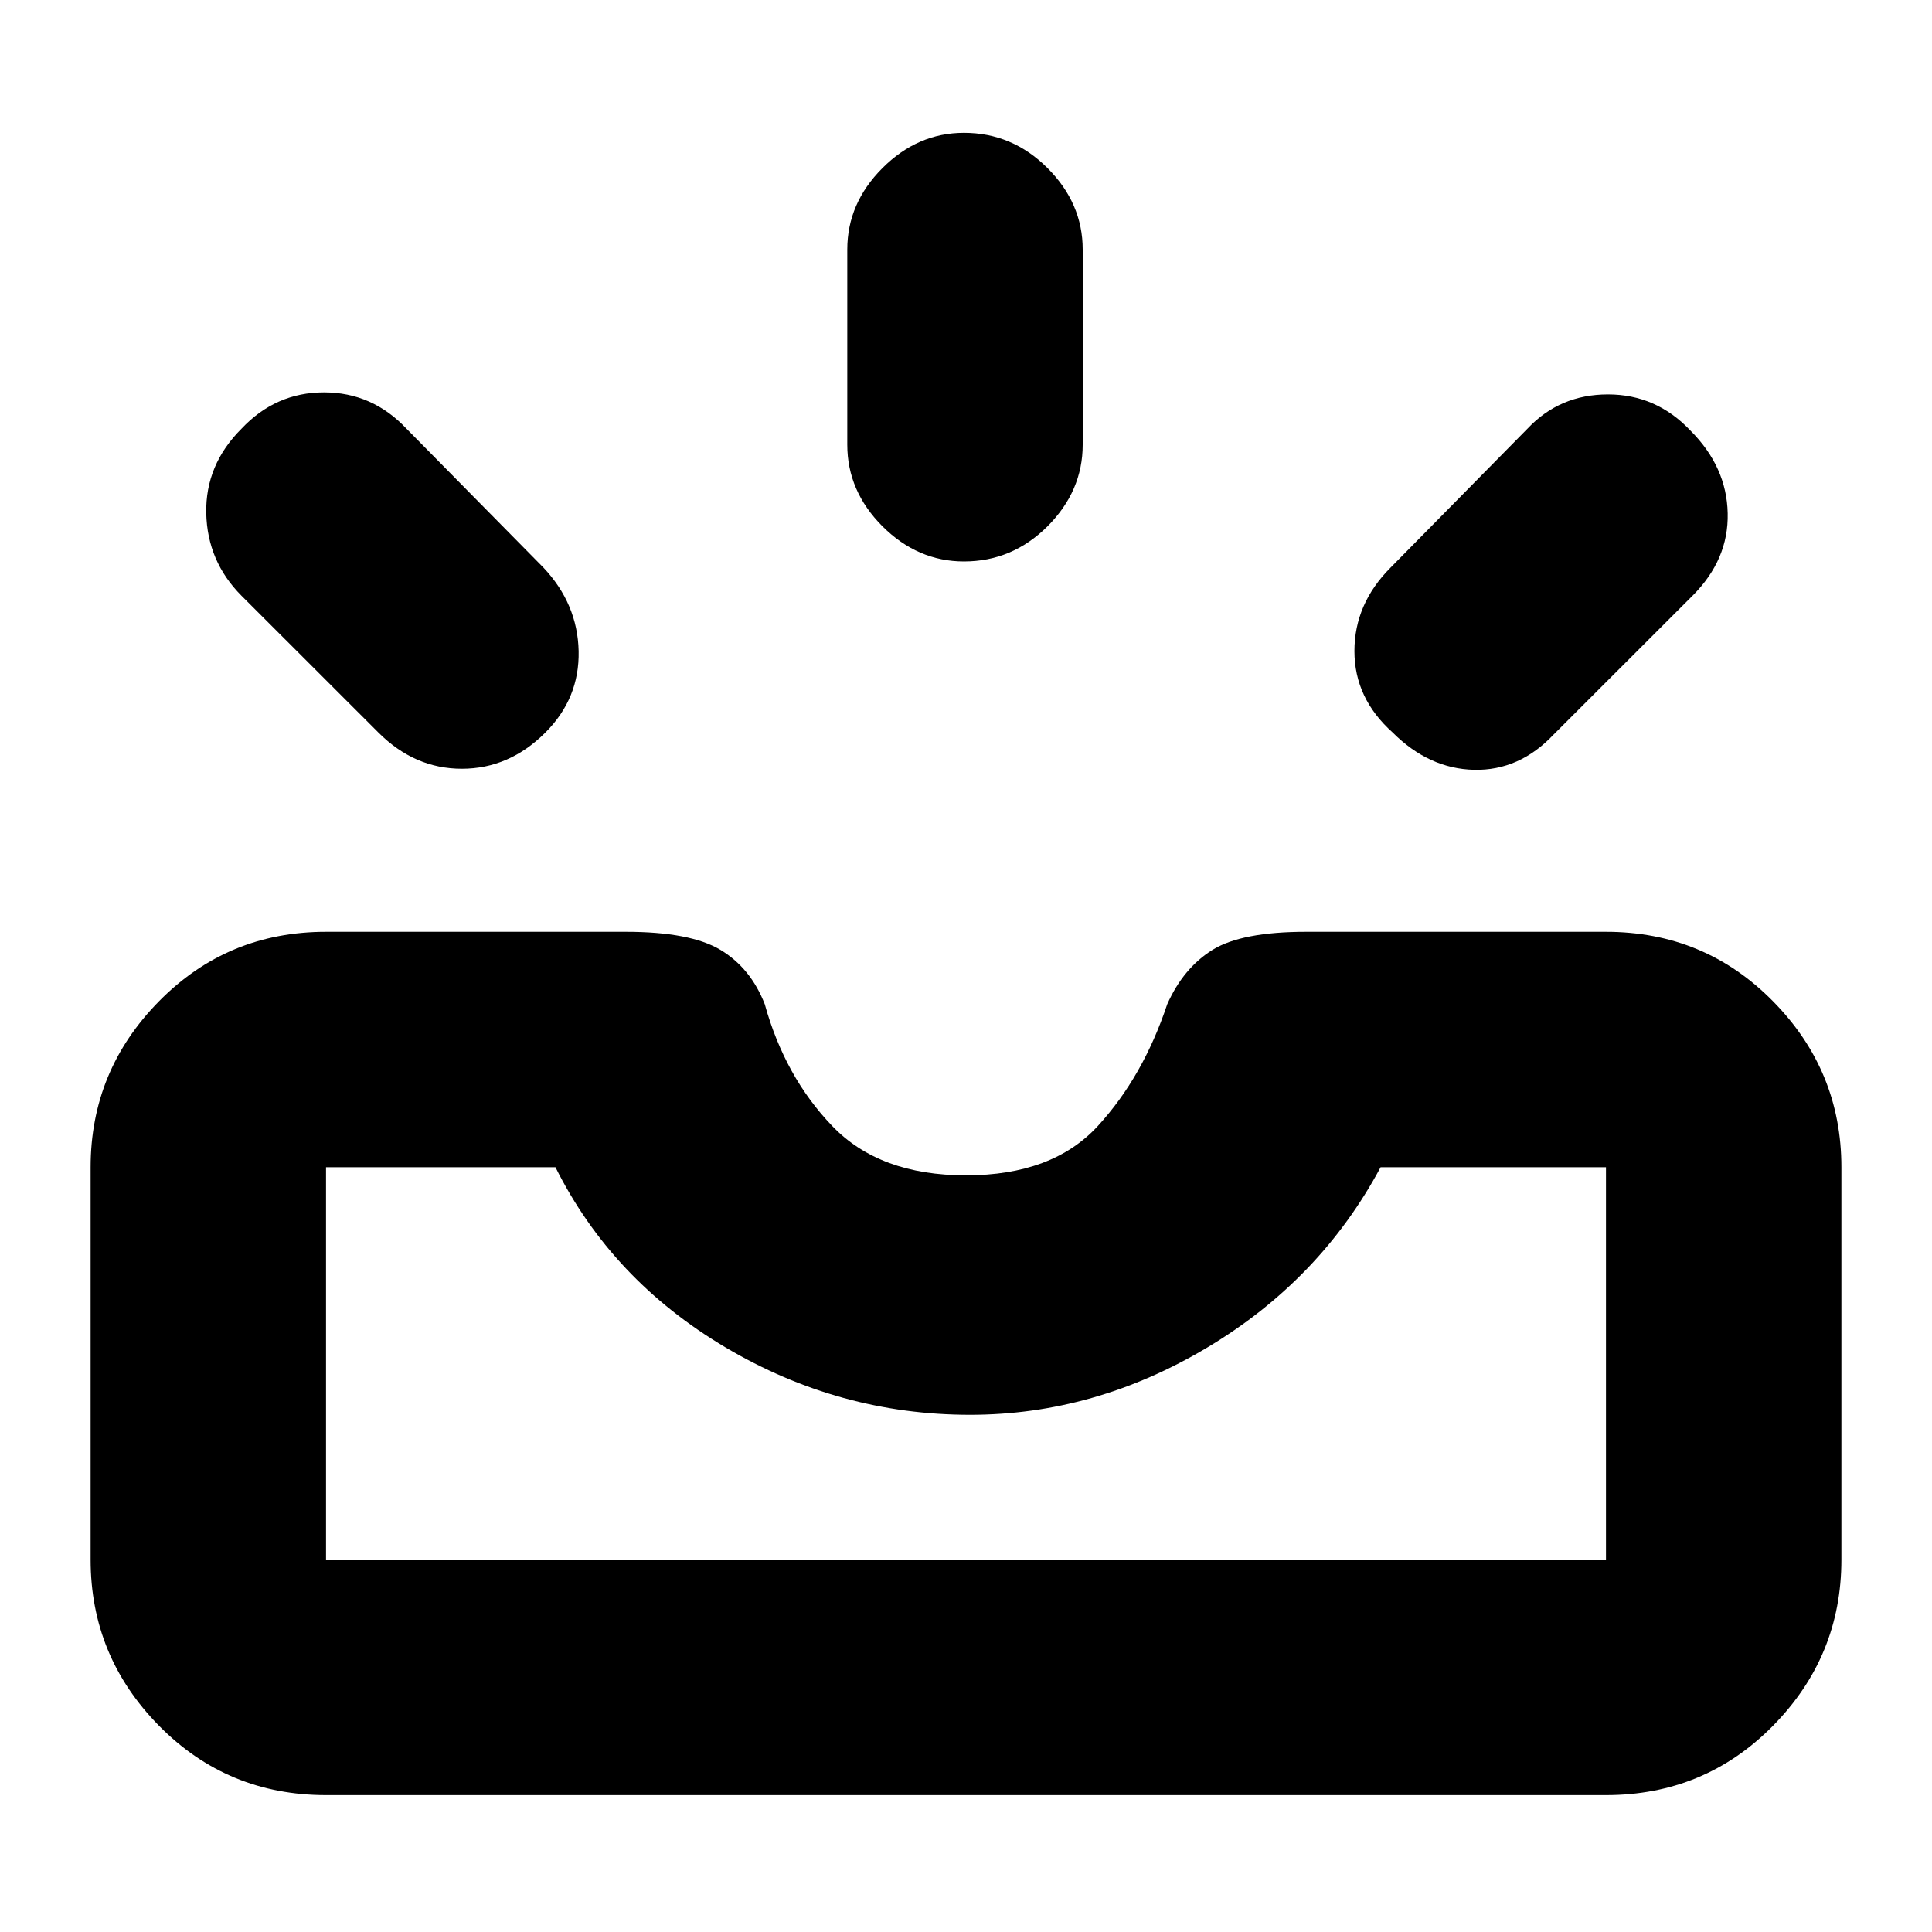 <svg xmlns="http://www.w3.org/2000/svg" height="20" width="20"><path d="M14.417 7.583q-.396-.354-.396-.843 0-.49.375-.865l1.416-1.437q.334-.355.834-.355.5 0 .854.375.375.375.385.855.011.479-.364.854l-1.438 1.437q-.354.375-.823.365-.468-.011-.843-.386ZM9.979 5.812q-.479 0-.844-.364-.364-.365-.364-.844V2.583q0-.479.364-.843.365-.365.844-.365.5 0 .865.365.364.364.364.843v2.021q0 .479-.364.844-.365.364-.865.364ZM3.917 7.583 2.5 6.167q-.354-.355-.365-.855-.01-.5.365-.874.354-.376.854-.376t.854.376l1.417 1.437q.354.375.365.865.01.489-.344.843-.375.375-.865.375-.489 0-.864-.375Zm-.542 8.563h13.25v-4.063h-2.333q-.625 1.167-1.792 1.865t-2.458.698q-1.354 0-2.532-.698-1.177-.698-1.76-1.865H3.375v4.063Zm0 2.437q-1.021 0-1.729-.718-.708-.719-.708-1.719v-4.063q0-1 .708-1.718.708-.719 1.729-.719h3.104q.667 0 .979.187.313.188.459.563.208.75.698 1.26.489.511 1.385.511t1.365-.511q.468-.51.718-1.26.167-.375.469-.563.302-.187.969-.187h3.104q1.021 0 1.729.719.708.718.708 1.718v4.063q0 1-.708 1.719-.708.718-1.729.718Zm0-2.437h13.25Z"/></svg>
